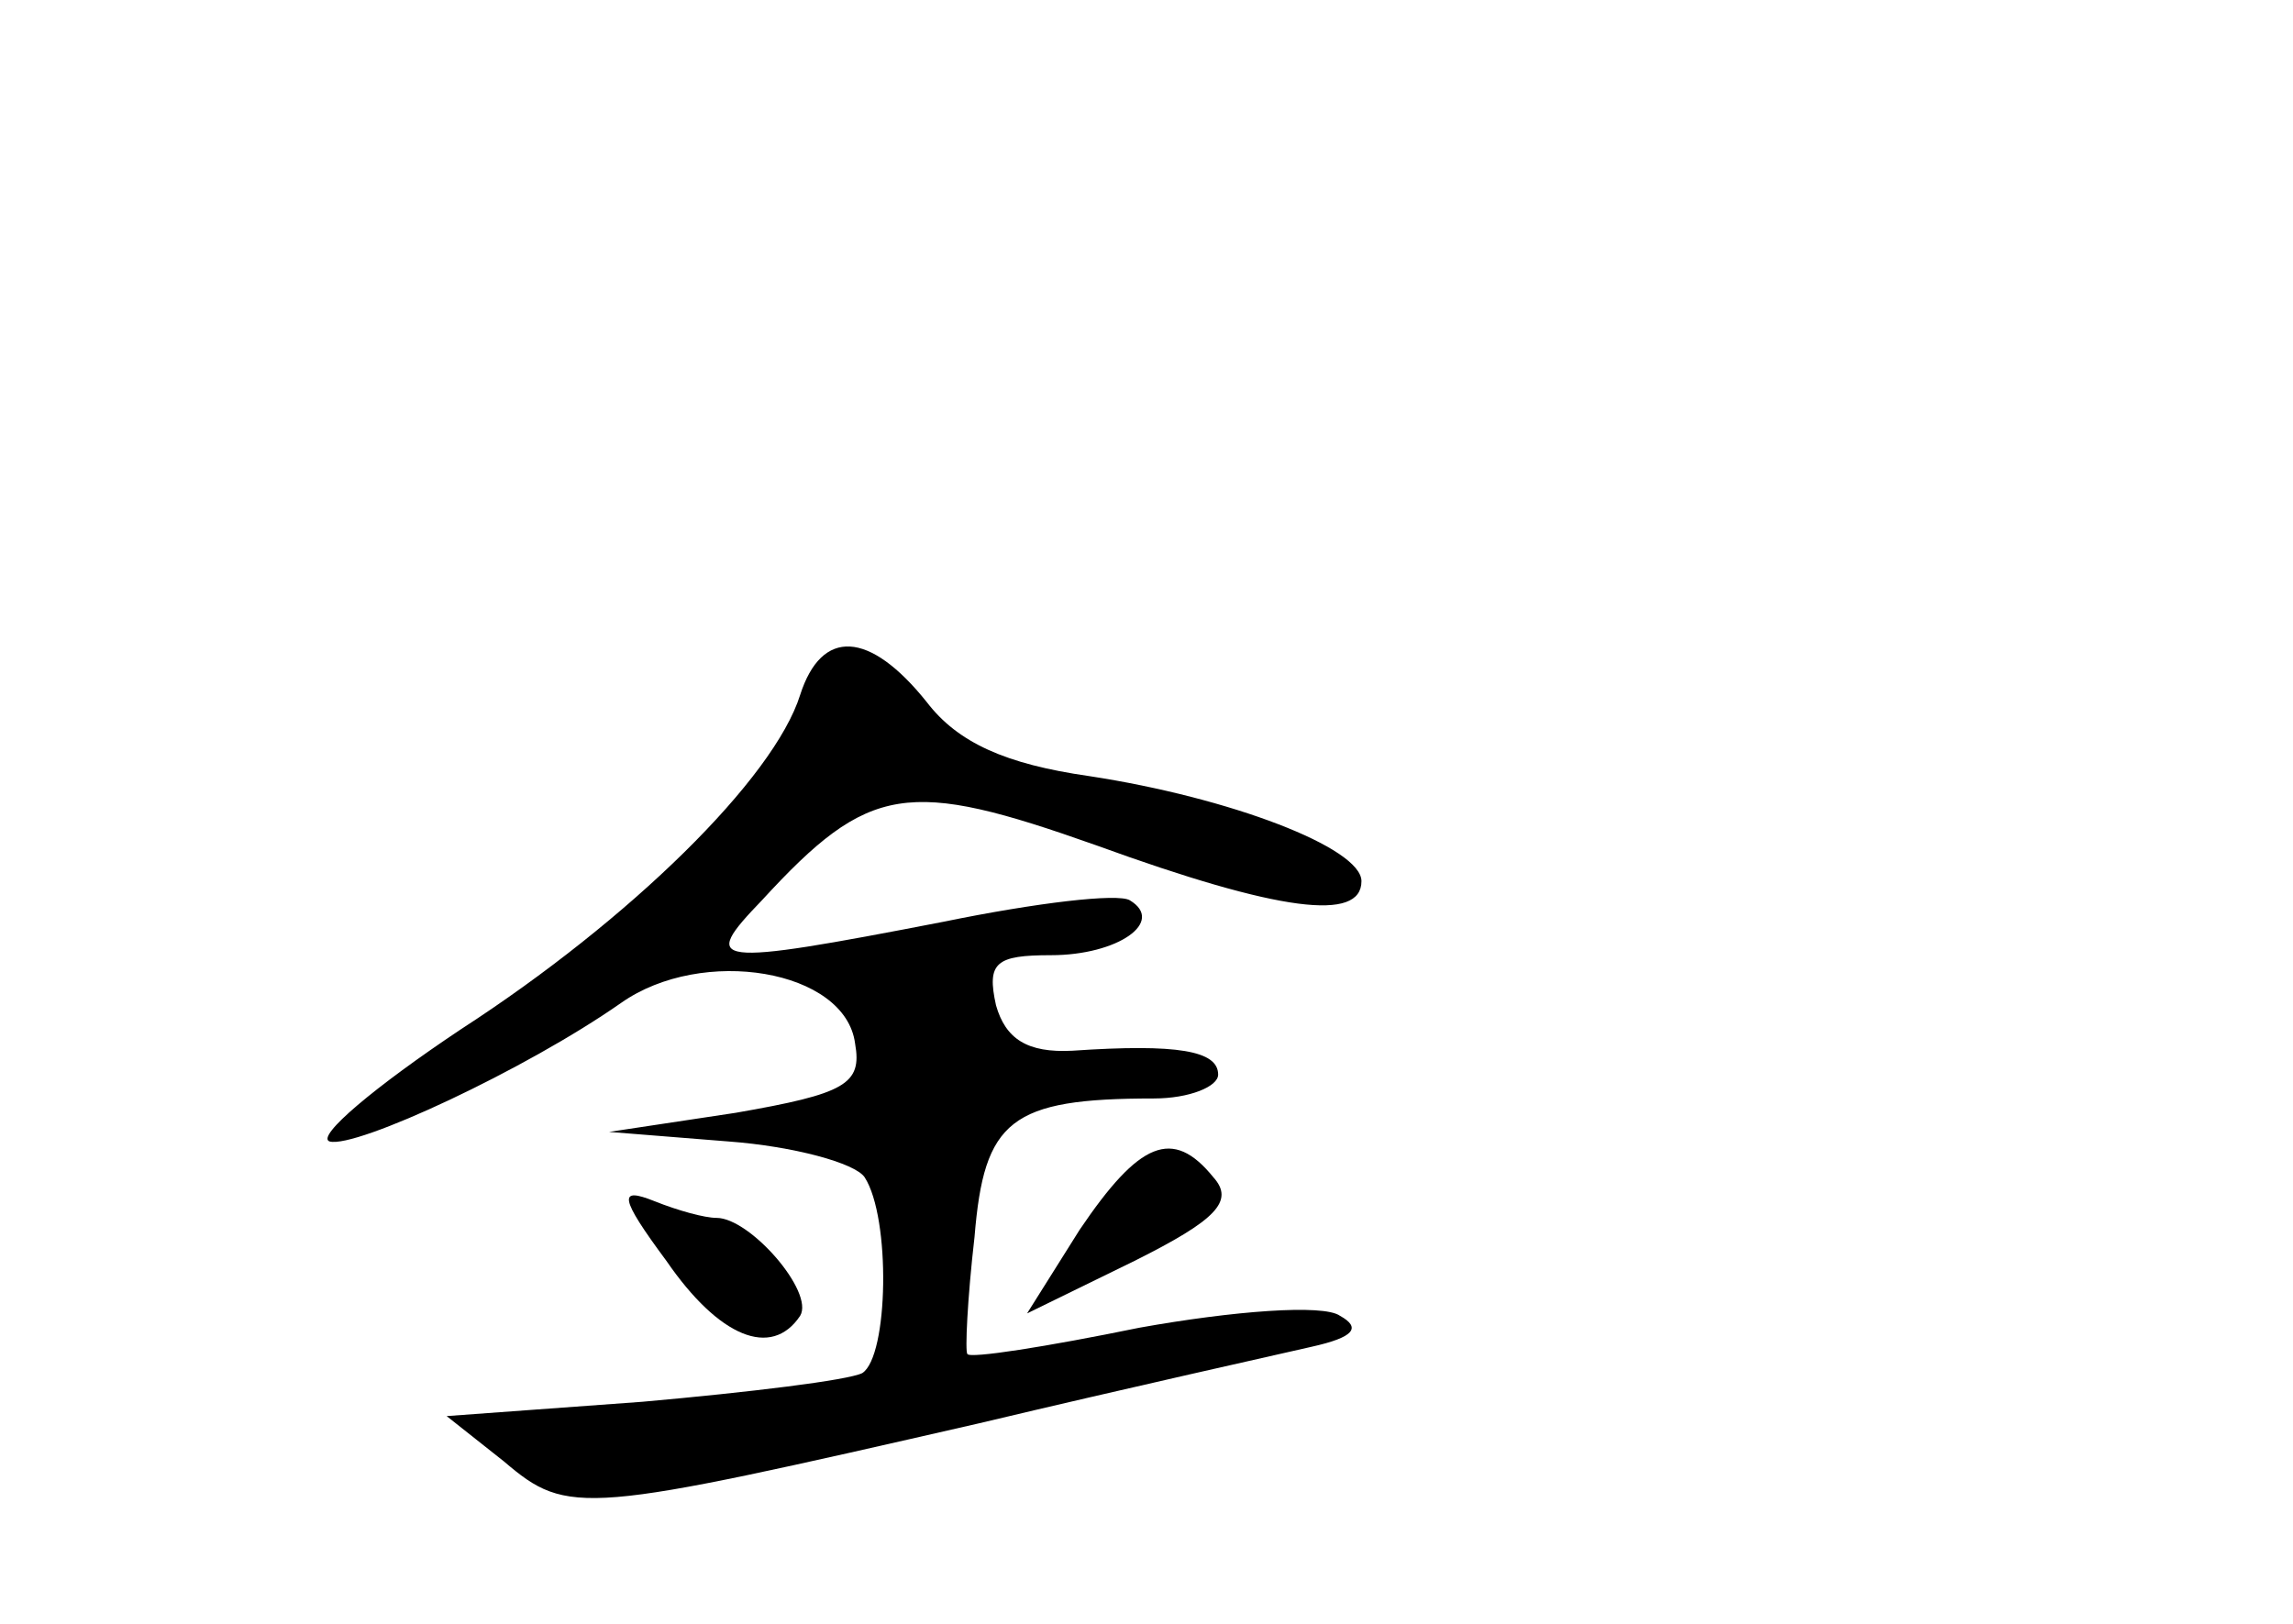 <?xml version="1.0" standalone="no"?>
<!DOCTYPE svg PUBLIC "-//W3C//DTD SVG 20010904//EN"
 "http://www.w3.org/TR/2001/REC-SVG-20010904/DTD/svg10.dtd">
<svg version="1.0" xmlns="http://www.w3.org/2000/svg"
 width="96pt" height="68pt" viewBox="0 0 96 68"
 preserveAspectRatio="xMidYMid meet">
<g transform="translate(0,68) scale(0.1,-0.1)"
fill="#000000" stroke="none">
<path d="M335 389 c-11 -35 -71 -94 -142 -140 -36 -24 -61 -45 -55 -47 11 -3
82 30 122 58 34 24 94 14 98 -17 3 -17 -4 -21 -50 -29 l-53 -8 50 -4 c27 -2
53 -9 57 -15 11 -17 10 -75 -1 -82 -6 -3 -47 -8 -92 -12 l-82 -6 24 -19 c27
-23 33 -22 199 16 63 15 126 29 139 32 18 4 21 8 12 13 -7 5 -45 2 -84 -5 -39
-8 -71 -13 -72 -11 -1 1 0 23 3 49 4 49 15 58 75 58 15 0 27 5 27 10 0 10 -17
13 -61 10 -19 -1 -28 5 -32 19 -4 18 0 21 23 21 28 0 48 14 33 23 -5 3 -39 -1
-78 -9 -98 -19 -102 -18 -76 9 45 49 61 51 140 23 77 -28 111 -32 111 -15 0
14 -55 35 -114 44 -35 5 -55 14 -68 31 -24 30 -44 31 -53 3z"/>
<path d="M452 165 l-22 -35 45 22 c34 17 42 25 33 35 -17 21 -31 15 -56 -22z"/>
<path d="M279 152 c22 -32 44 -41 56 -23 6 10 -21 41 -35 41 -5 0 -16 3 -26 7
-15 6 -15 2 5 -25z"/>
</g>
</svg>
